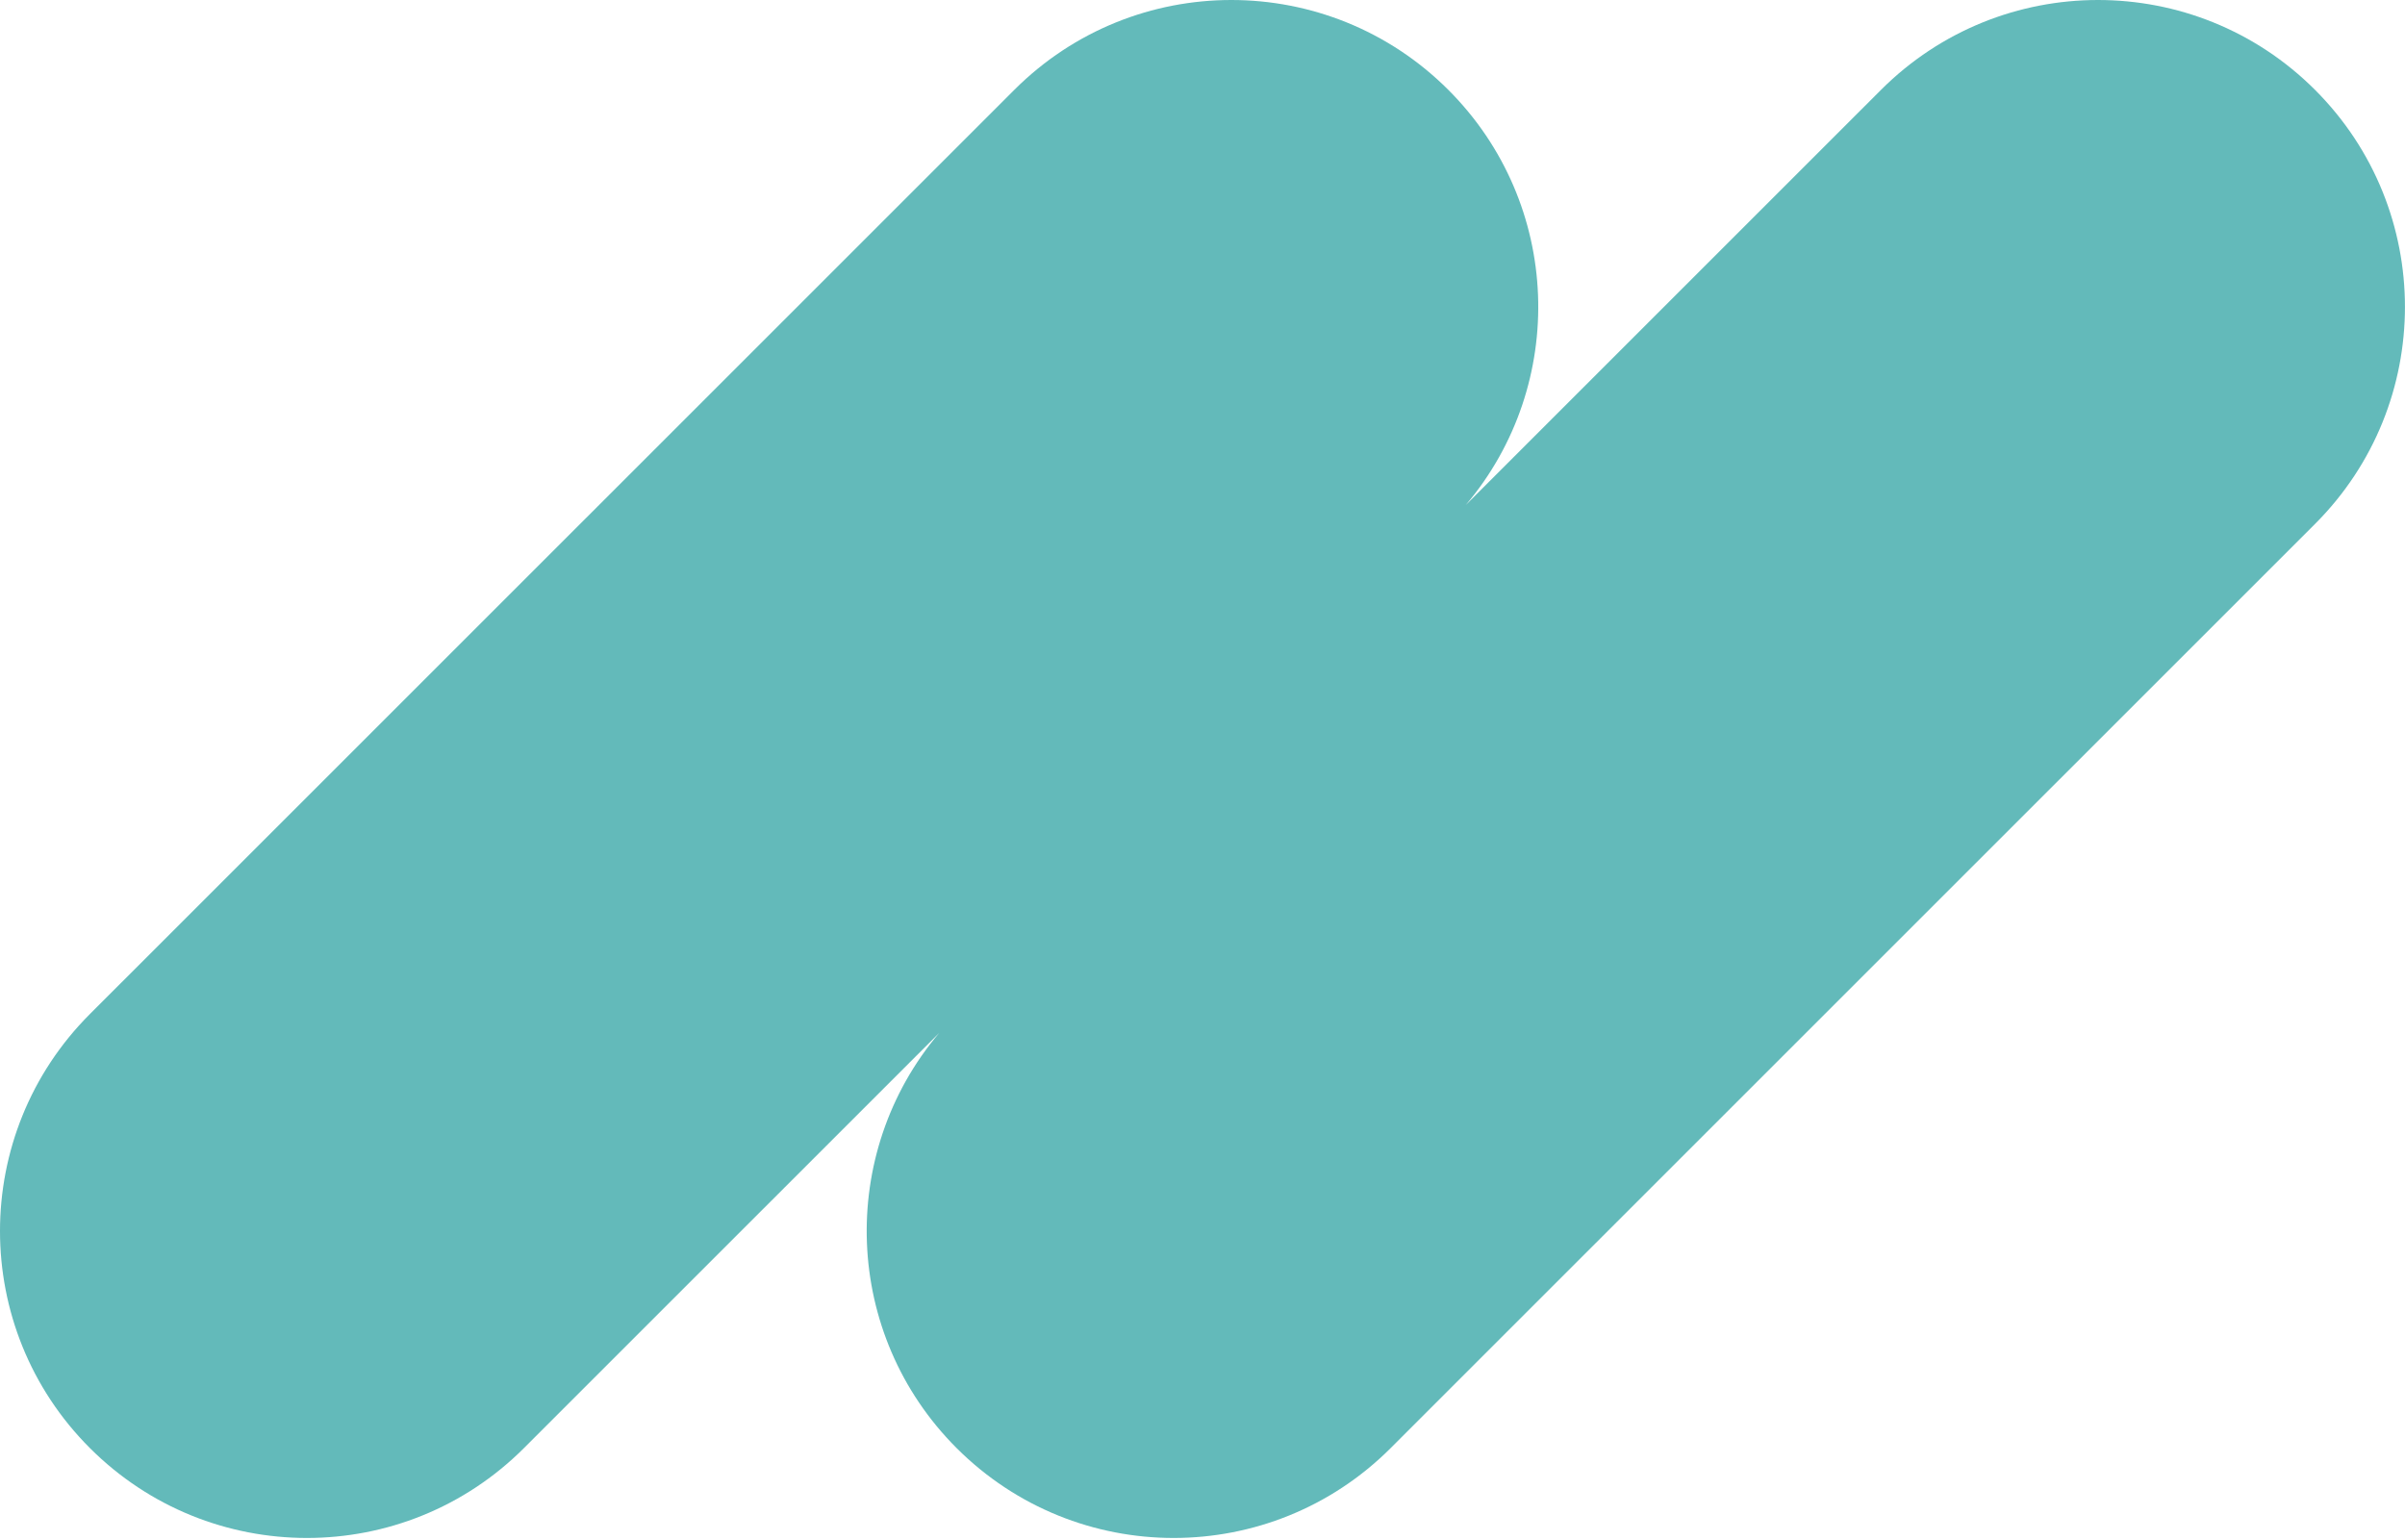 <svg width="1032" height="661" viewBox="0 0 1032 661" fill="none" xmlns="http://www.w3.org/2000/svg">
<path fill-rule="evenodd" clip-rule="evenodd" d="M410.49 621.449C461.924 672.875 545.306 672.875 596.74 621.449L993.399 224.846C1044.84 173.409 1044.84 90.007 993.399 38.57C941.965 -12.857 858.582 -12.857 807.149 38.57L628.976 216.717C672.801 164.968 670.306 87.378 621.491 38.57C570.058 -12.857 486.675 -12.857 435.241 38.57L38.583 435.173C-12.861 486.609 -12.861 570.012 38.583 621.449C90.016 672.875 173.399 672.875 224.833 621.449L403.005 443.301C359.181 495.051 361.675 572.641 410.49 621.449Z" fill="#63BABA"/>
</svg>
